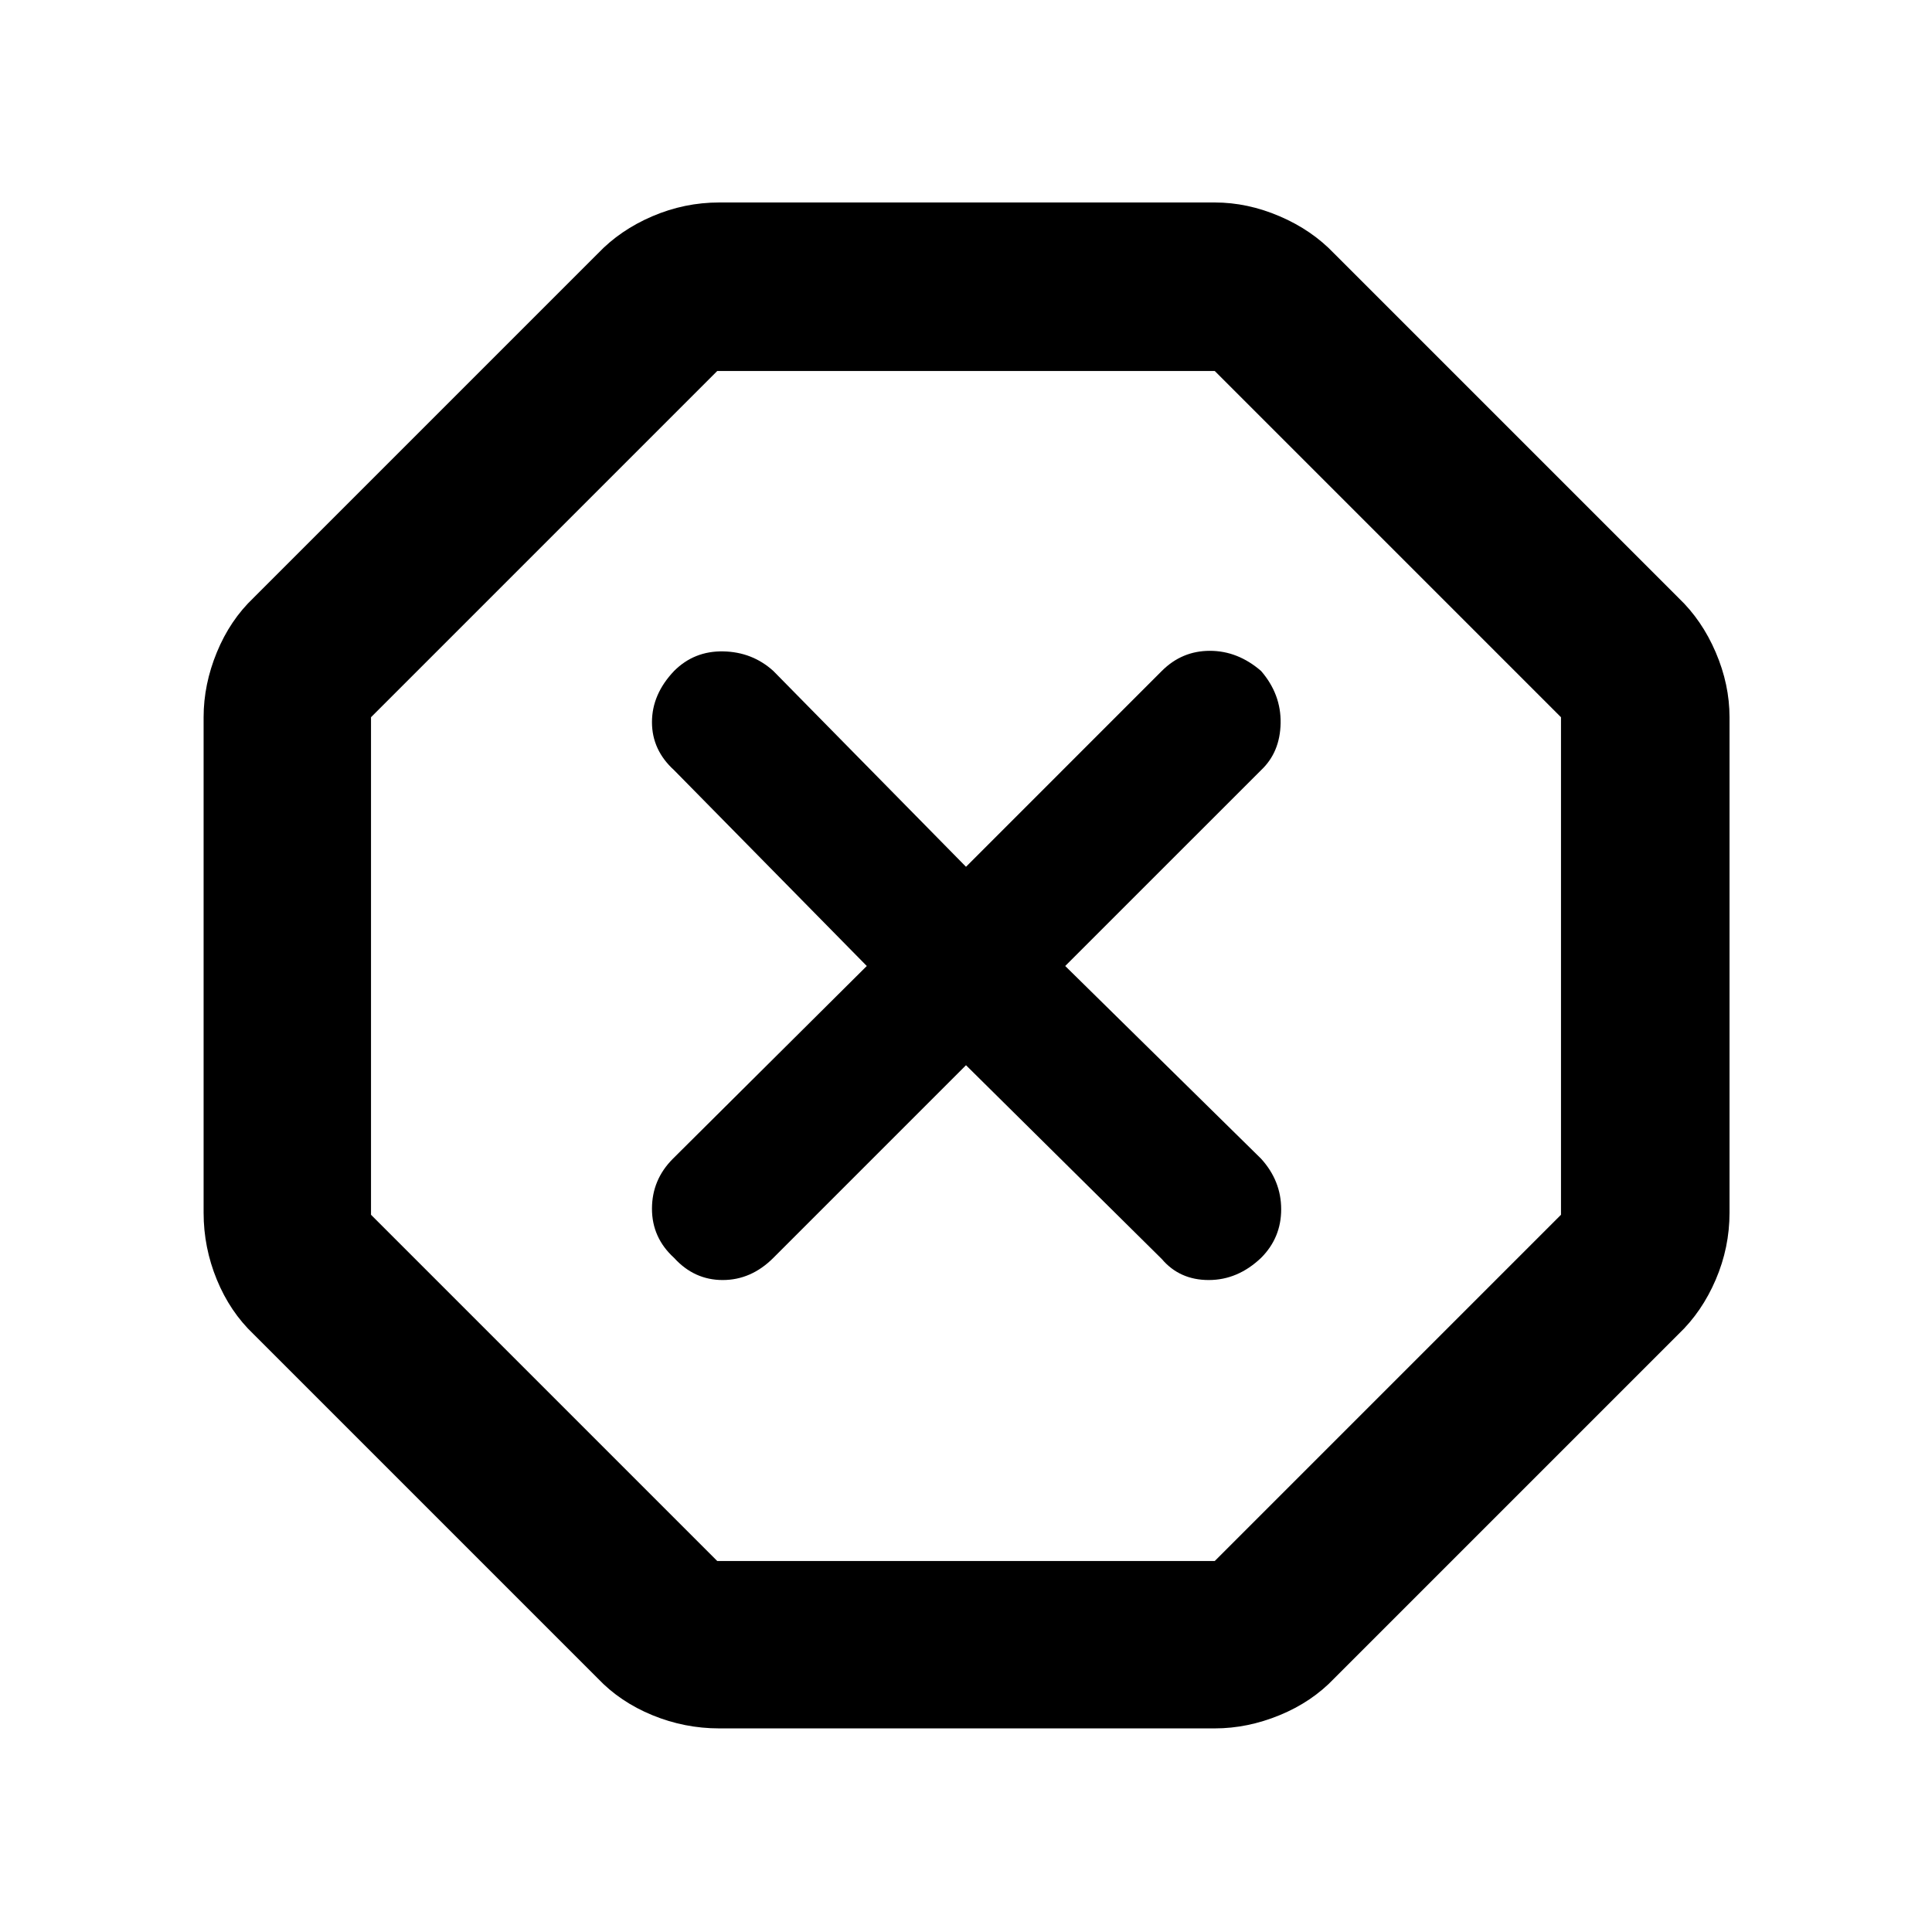 <svg xmlns="http://www.w3.org/2000/svg" height="48" viewBox="0 -960 960 960" width="48"><path d="M357.39-101.17q-17.26 0-33.24-6.57-15.98-6.56-27.11-18.26L126-297.04q-11.7-11.13-18.26-27.11-6.57-15.98-6.57-33.24v-246.22q0-16.26 6.57-32.24 6.56-15.98 18.26-27.11L297.04-834q11.13-11.7 27.11-18.54 15.98-6.85 33.24-6.85h246.22q16.26 0 32.24 6.85 15.98 6.84 27.11 18.54L834-662.96q11.7 11.13 18.54 27.11 6.85 15.98 6.85 32.24v246.22q0 17.26-6.85 33.24-6.84 15.98-18.54 27.11L662.96-126q-11.13 11.7-27.11 18.26-15.98 6.57-32.24 6.57H357.39Zm-1-83.18h247.22l172.04-172.04v-247.22L603.61-775.65H356.39L184.35-603.61v247.22l172.04 172.04ZM480-430.7l97.3 96.31q8.87 10.43 23.31 10.43 14.43 0 26-11 10-10 10-24.15 0-14.15-10-25.15L529.3-480l97.31-97.3q9.43-8.87 9.72-23.31.28-14.43-9.72-26-11.57-10-25.44-10-13.87 0-23.87 10L480-529.3l-95.74-97.31q-10.43-9.43-24.87-9.72-14.43-.28-24.43 9.72-11 11.57-11 25.44 0 13.87 11 23.87L430.7-480l-96.31 95.74q-10.43 10.43-10.43 24.87 0 14.43 11 24.43 10 11 24.15 11 14.15 0 25.15-11L480-430.7Zm0-49.3Z"/></svg>